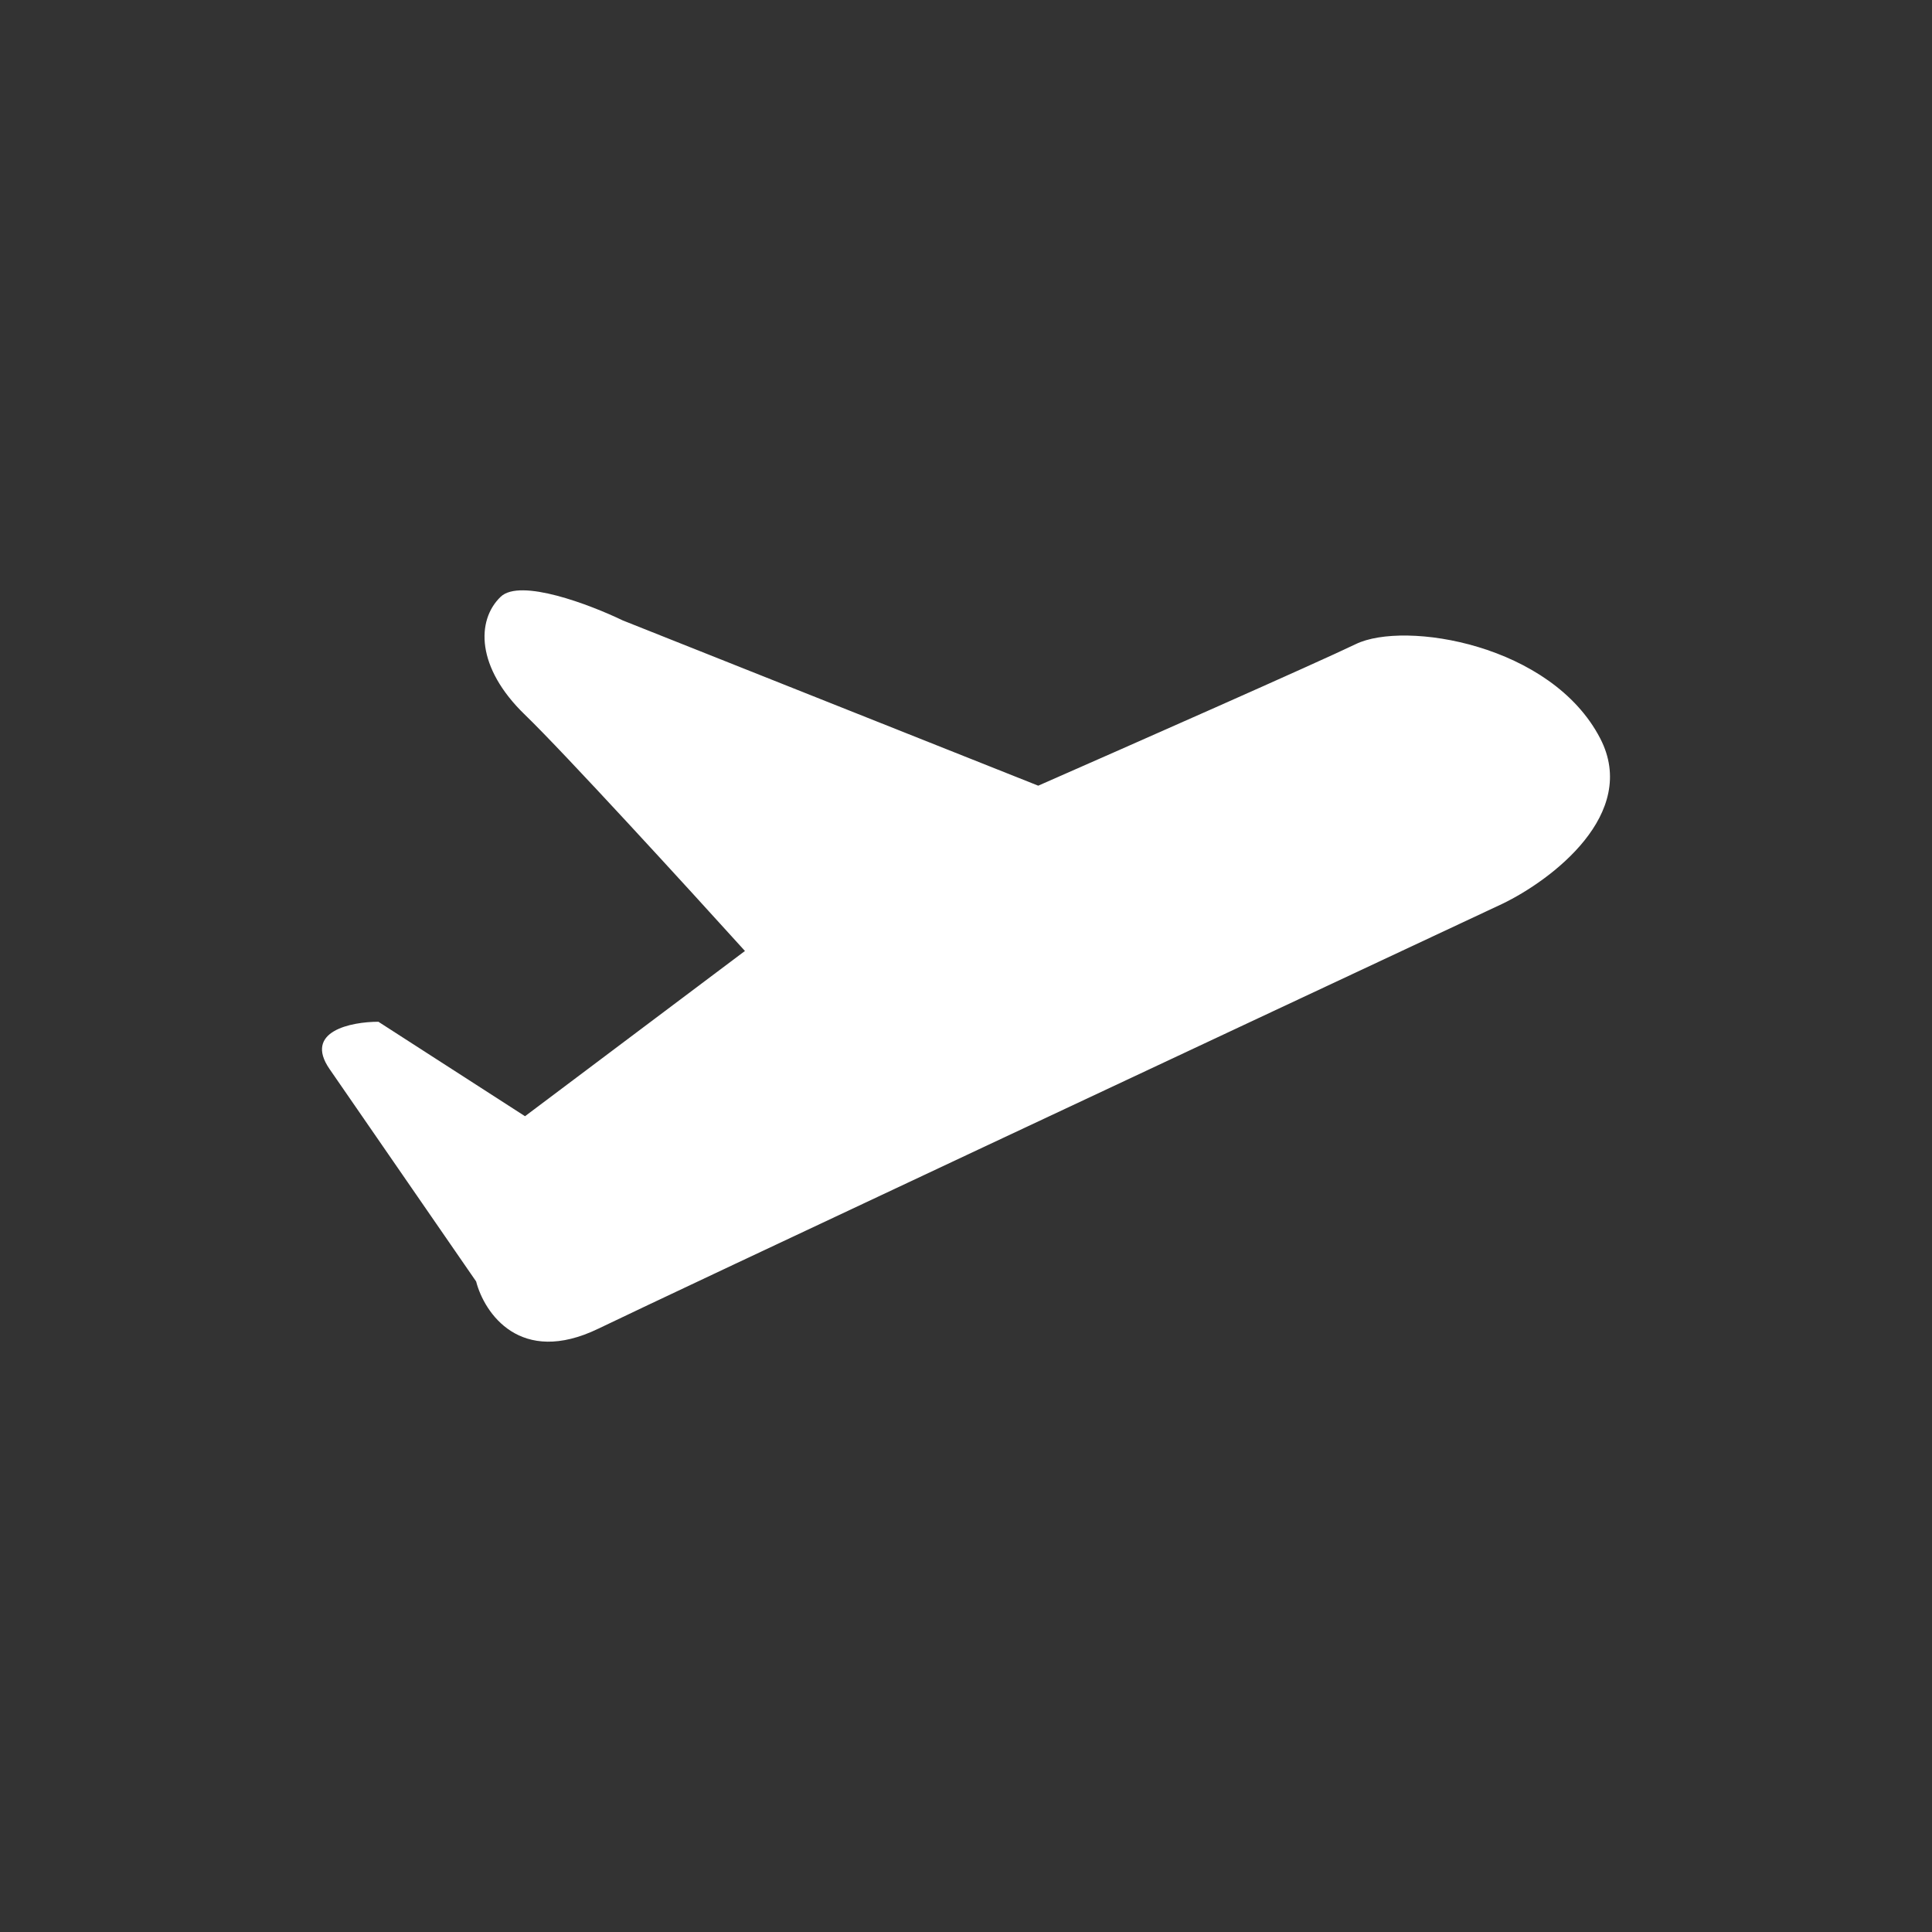 <svg width="36" height="36" viewBox="0 0 36 36" fill="none" xmlns="http://www.w3.org/2000/svg">
<rect x="0" y="0" width="36" height="36" fill="#333333" stroke="none"/>
<path d="M8.872 23.878L6.14 19.919C5.655 19.215 6.545 19.039 7.051 19.039L9.783 20.799L13.881 17.72C12.819 16.547 10.512 14.024 9.783 13.32C8.872 12.441 8.872 11.561 9.328 11.121C9.692 10.769 10.997 11.268 11.605 11.561L19.346 14.64C21.015 13.907 24.536 12.353 25.265 12.001C26.176 11.561 28.908 12.001 29.818 13.76C30.547 15.168 28.908 16.4 27.997 16.84C22.988 19.186 12.606 24.054 11.149 24.758C9.692 25.462 9.024 24.465 8.872 23.878Z" fill="white"/>
</svg>
